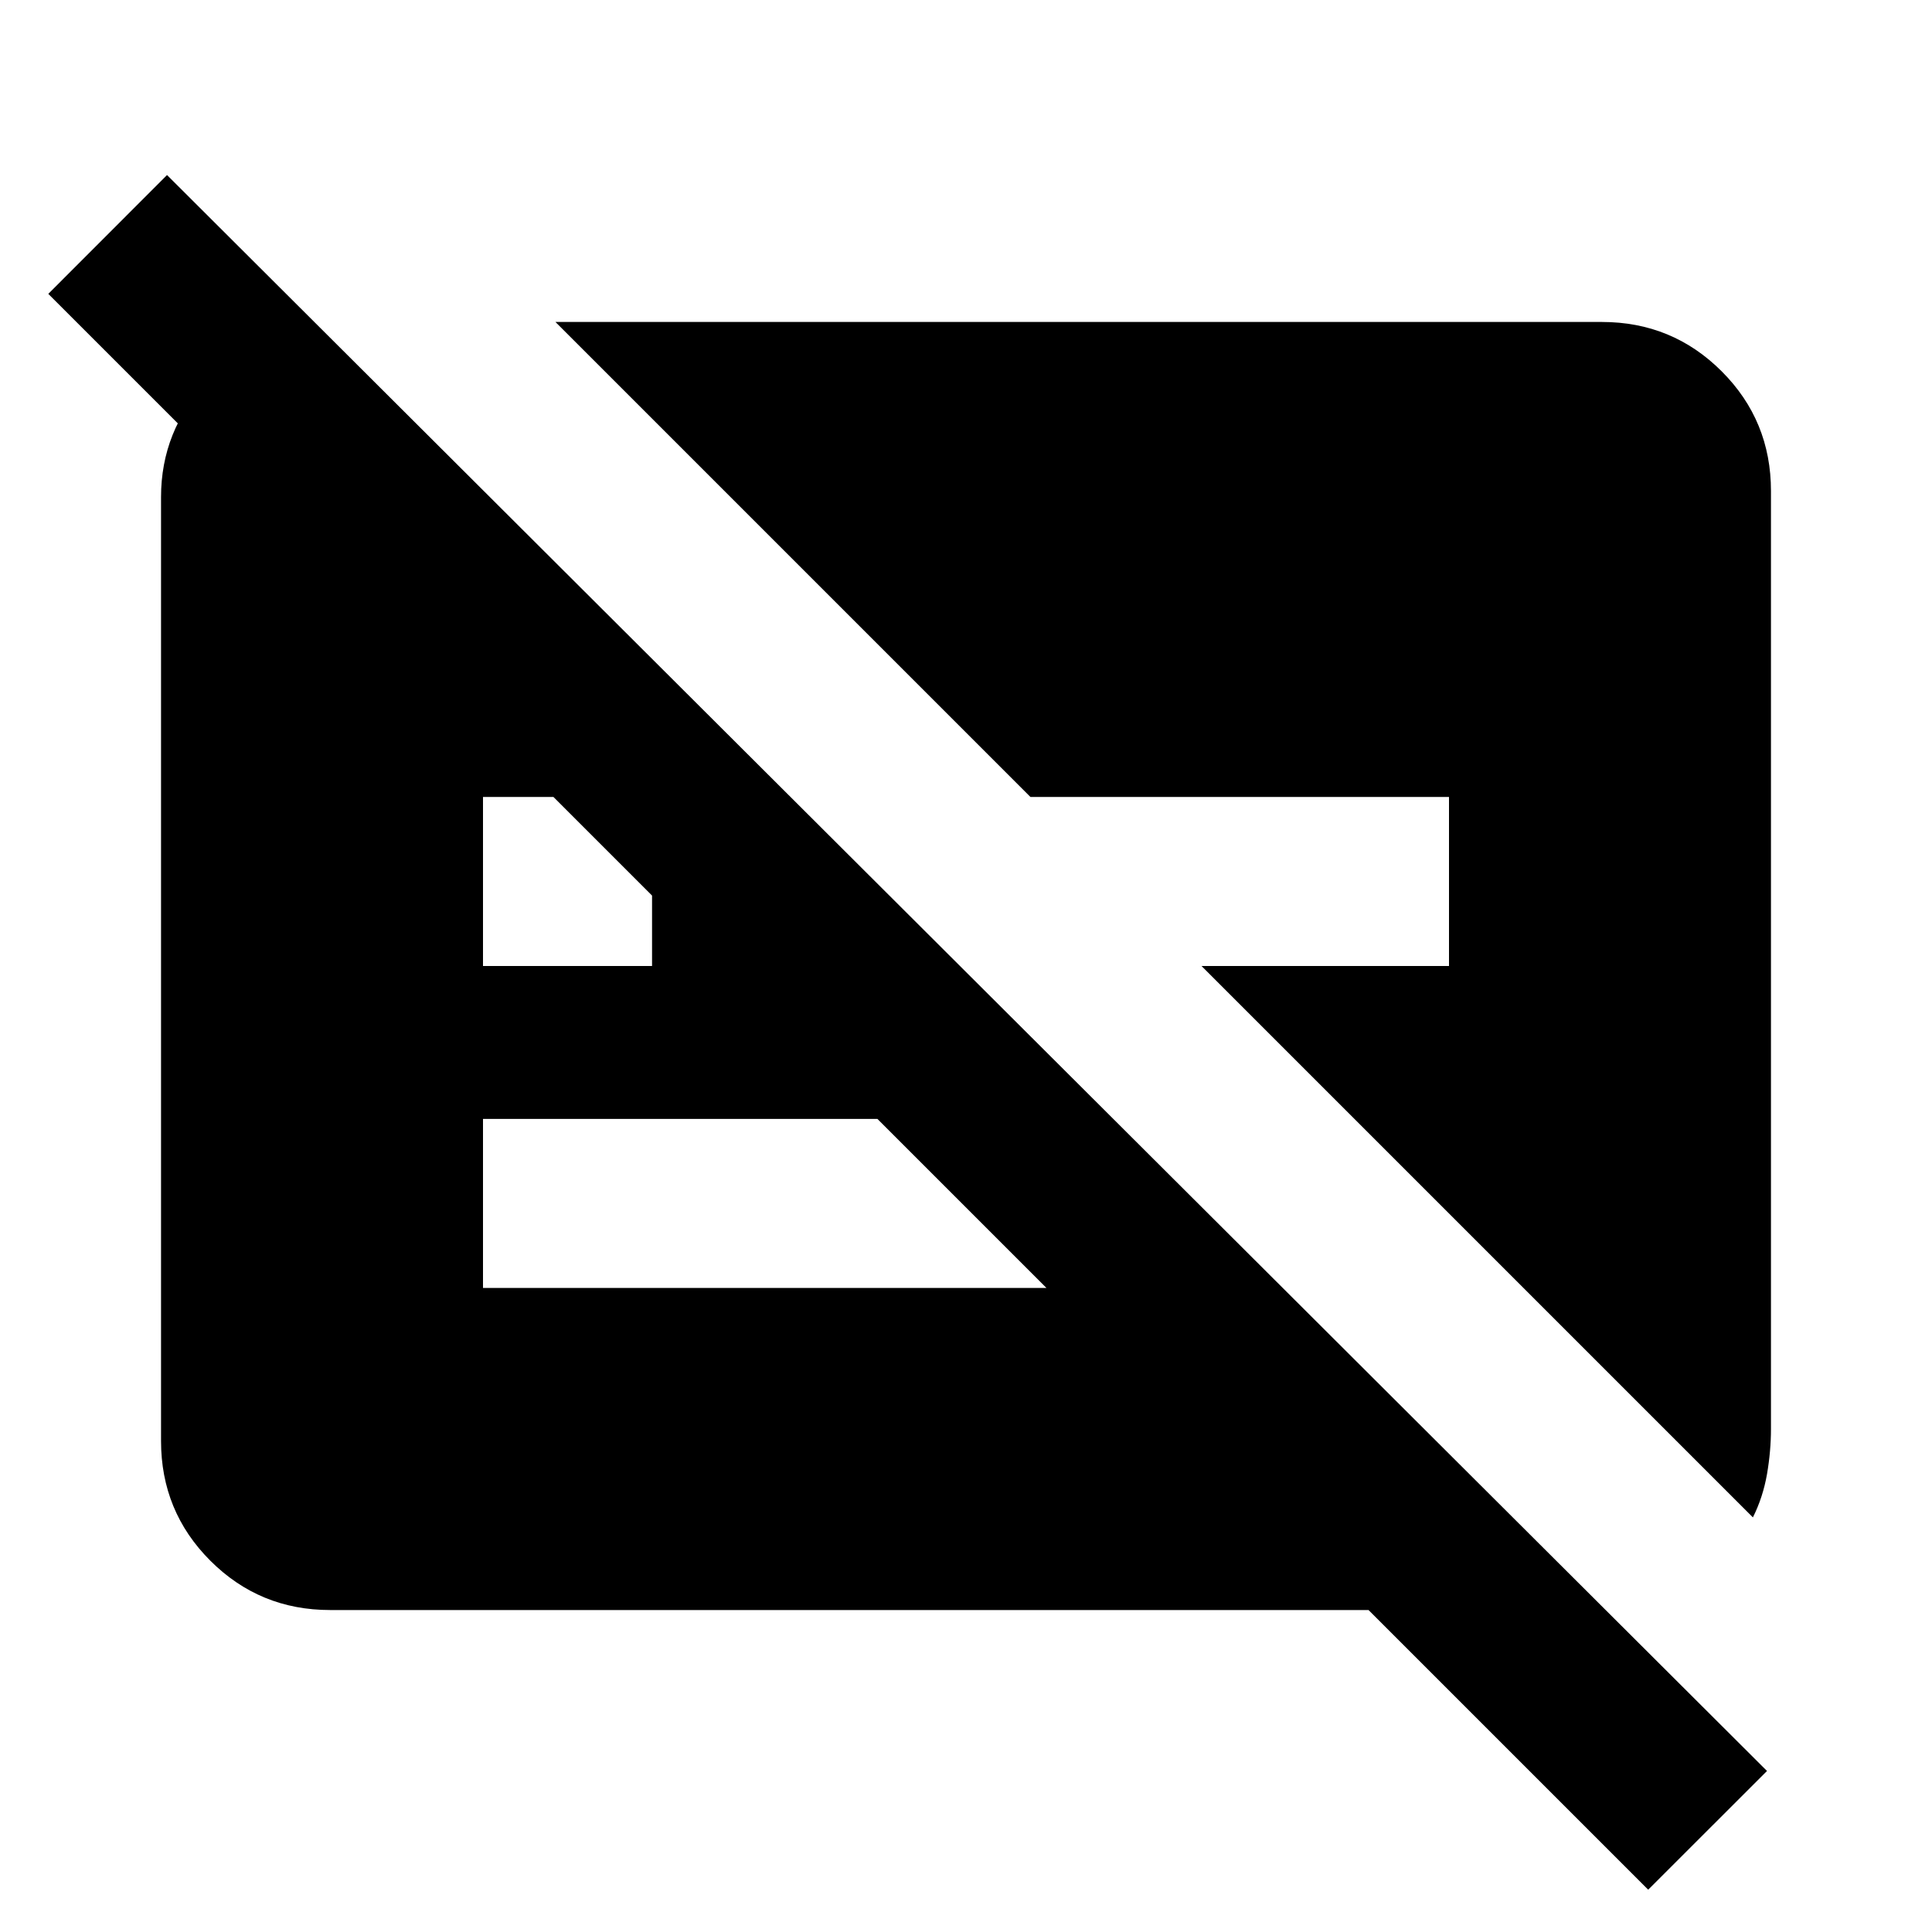 <svg xmlns="http://www.w3.org/2000/svg" viewBox="0 0 20 20"><path d="M15 8.25h-4.333L5.75 3.333h10.833q.729 0 1.24.511.51.51.51 1.239v9.709q0 .229-.041.468-.042.24-.146.448L12.438 10H15Zm2.062 11.312-2.895-2.895H3.417q-.729 0-1.24-.511-.51-.51-.51-1.239V5.146q0-.688.479-1.198t1.166-.552v2.458L.5 3.042l1.229-1.23 16.563 16.521ZM5 10h1.75v-.729L5.729 8.25H5Zm4.083 1.583H5v1.75h5.833Z"/></svg>

